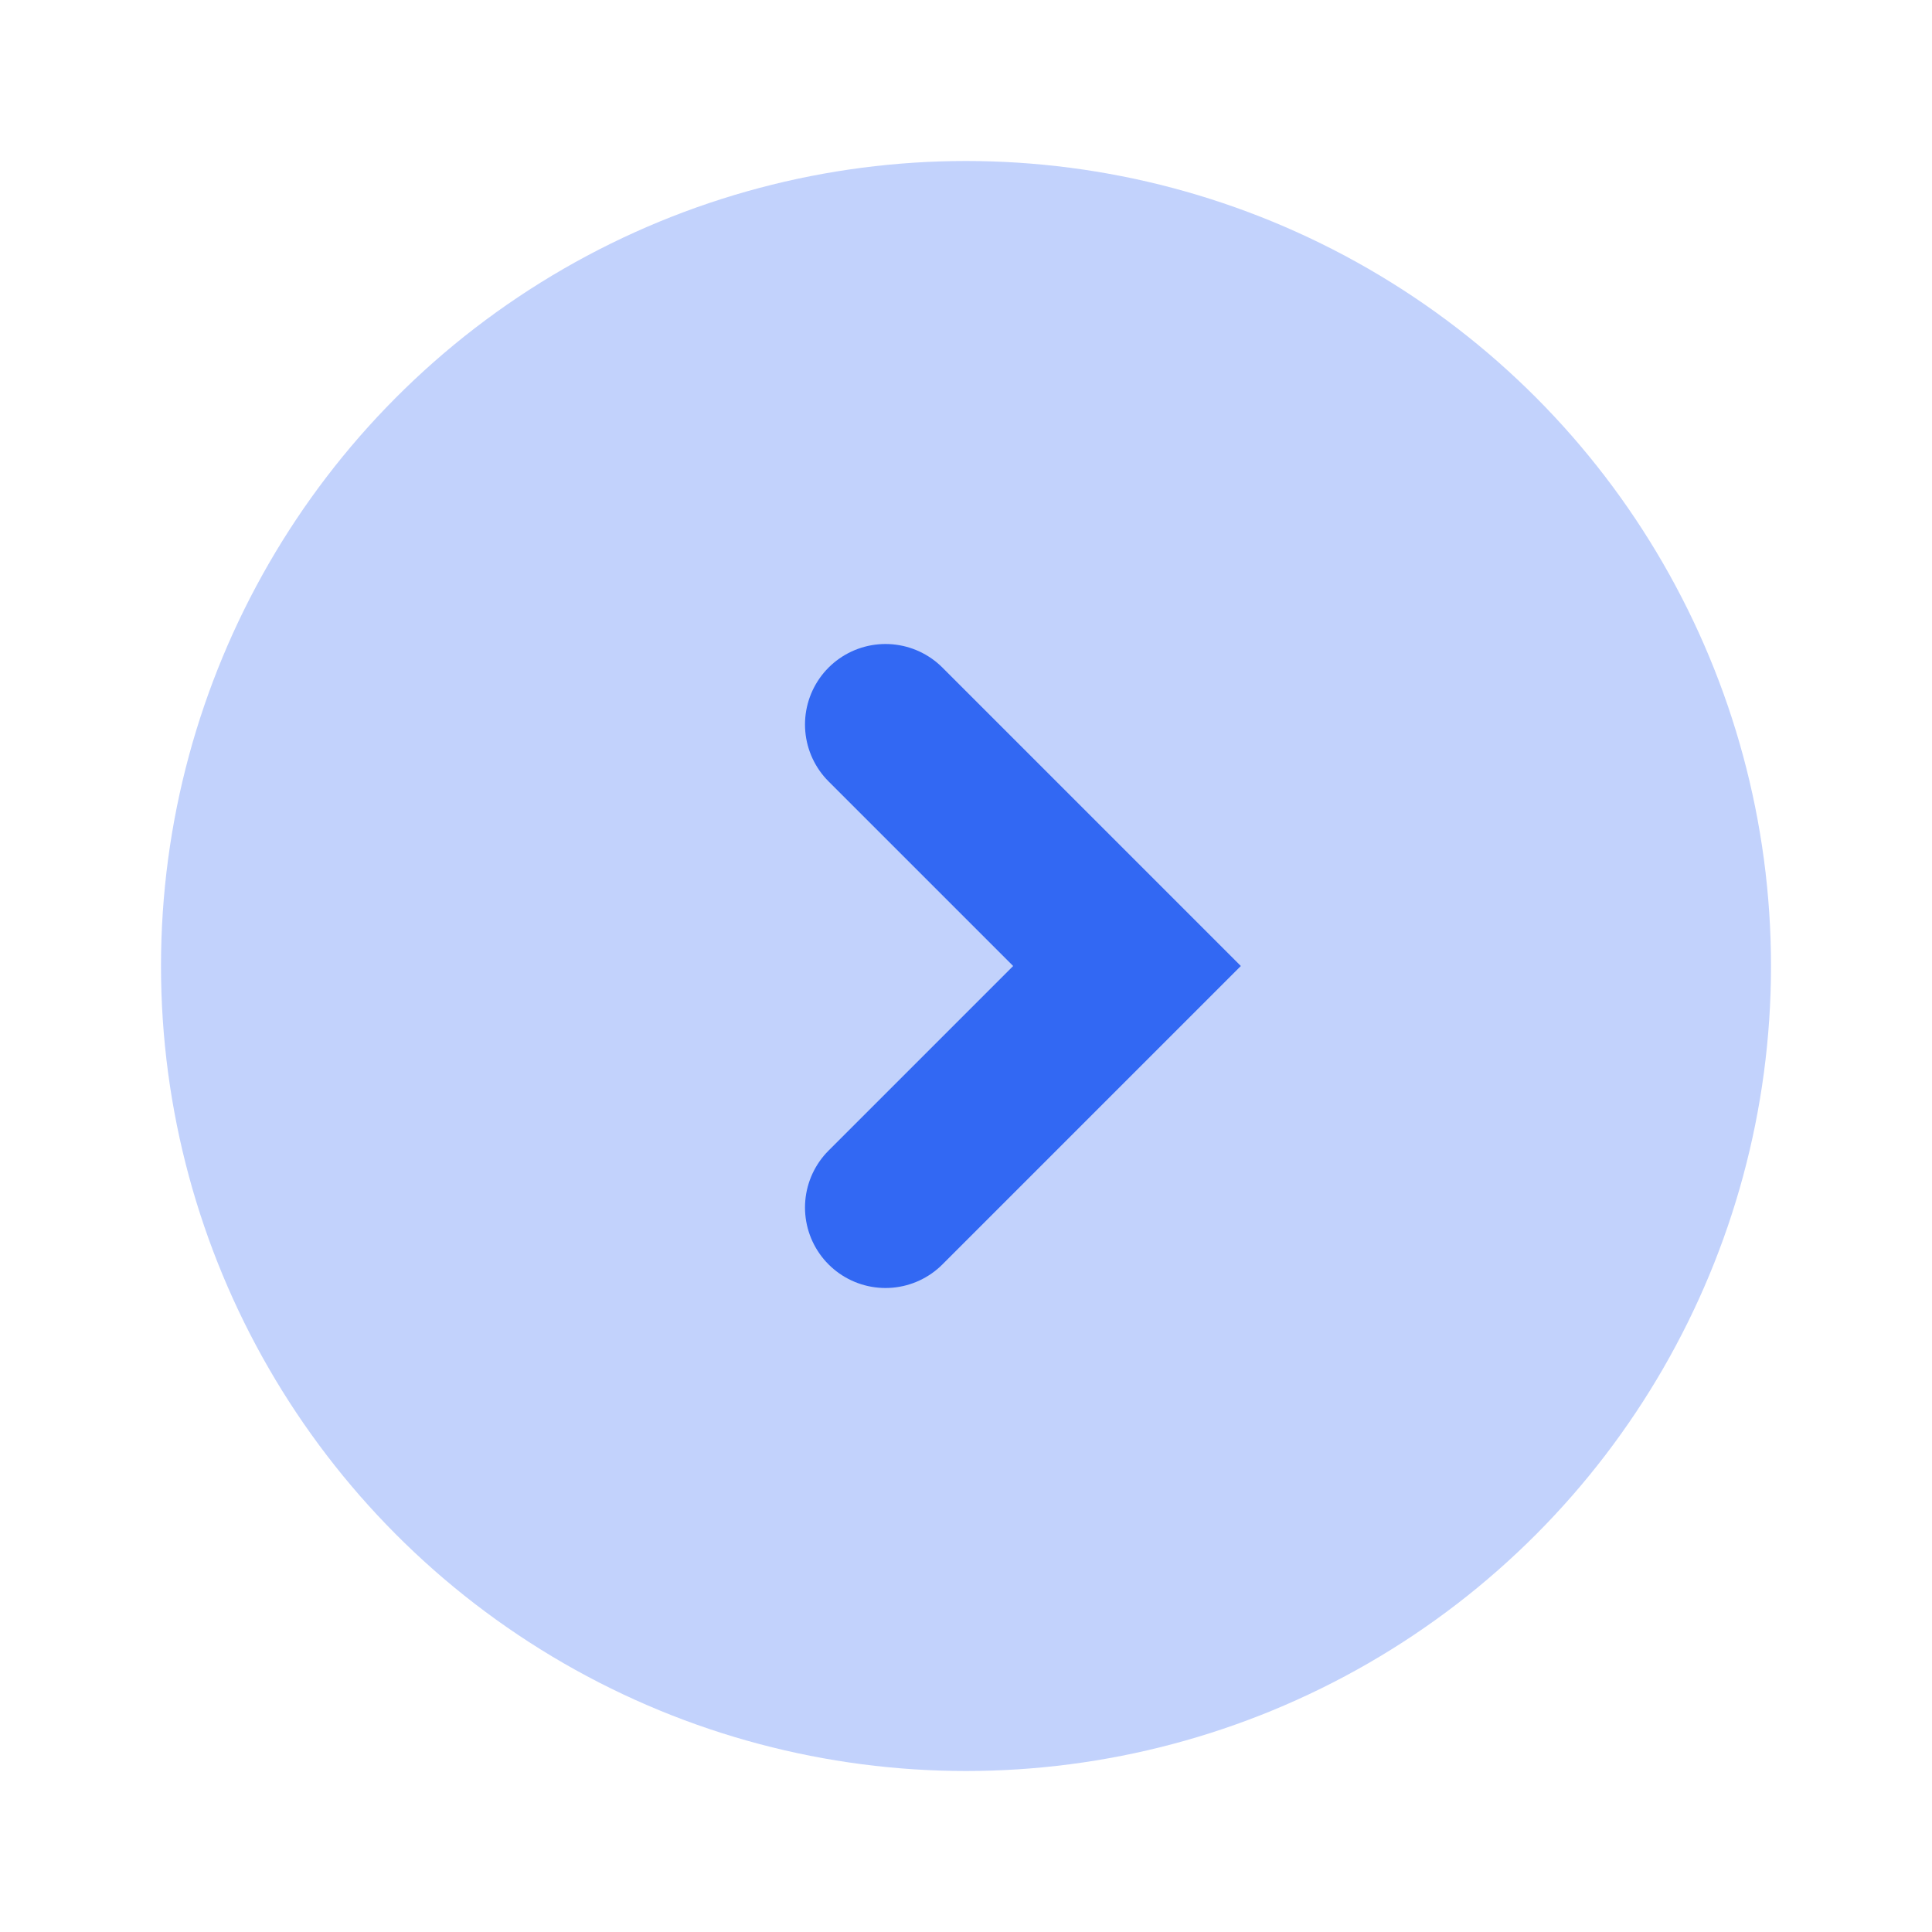 <svg width="24" height="24" viewBox="0 0 24 24" fill="none" xmlns="http://www.w3.org/2000/svg">
<g id="Frame 18924">
<circle id="Ellipse 1594" cx="12" cy="12" r="10" fill="#3268F3" fill-opacity="0.3"/>
<path id="Vector 107" d="M11 9L14 12L11 15" stroke="#3268F3" stroke-width="2" stroke-linecap="round"/>
</g>
</svg>
